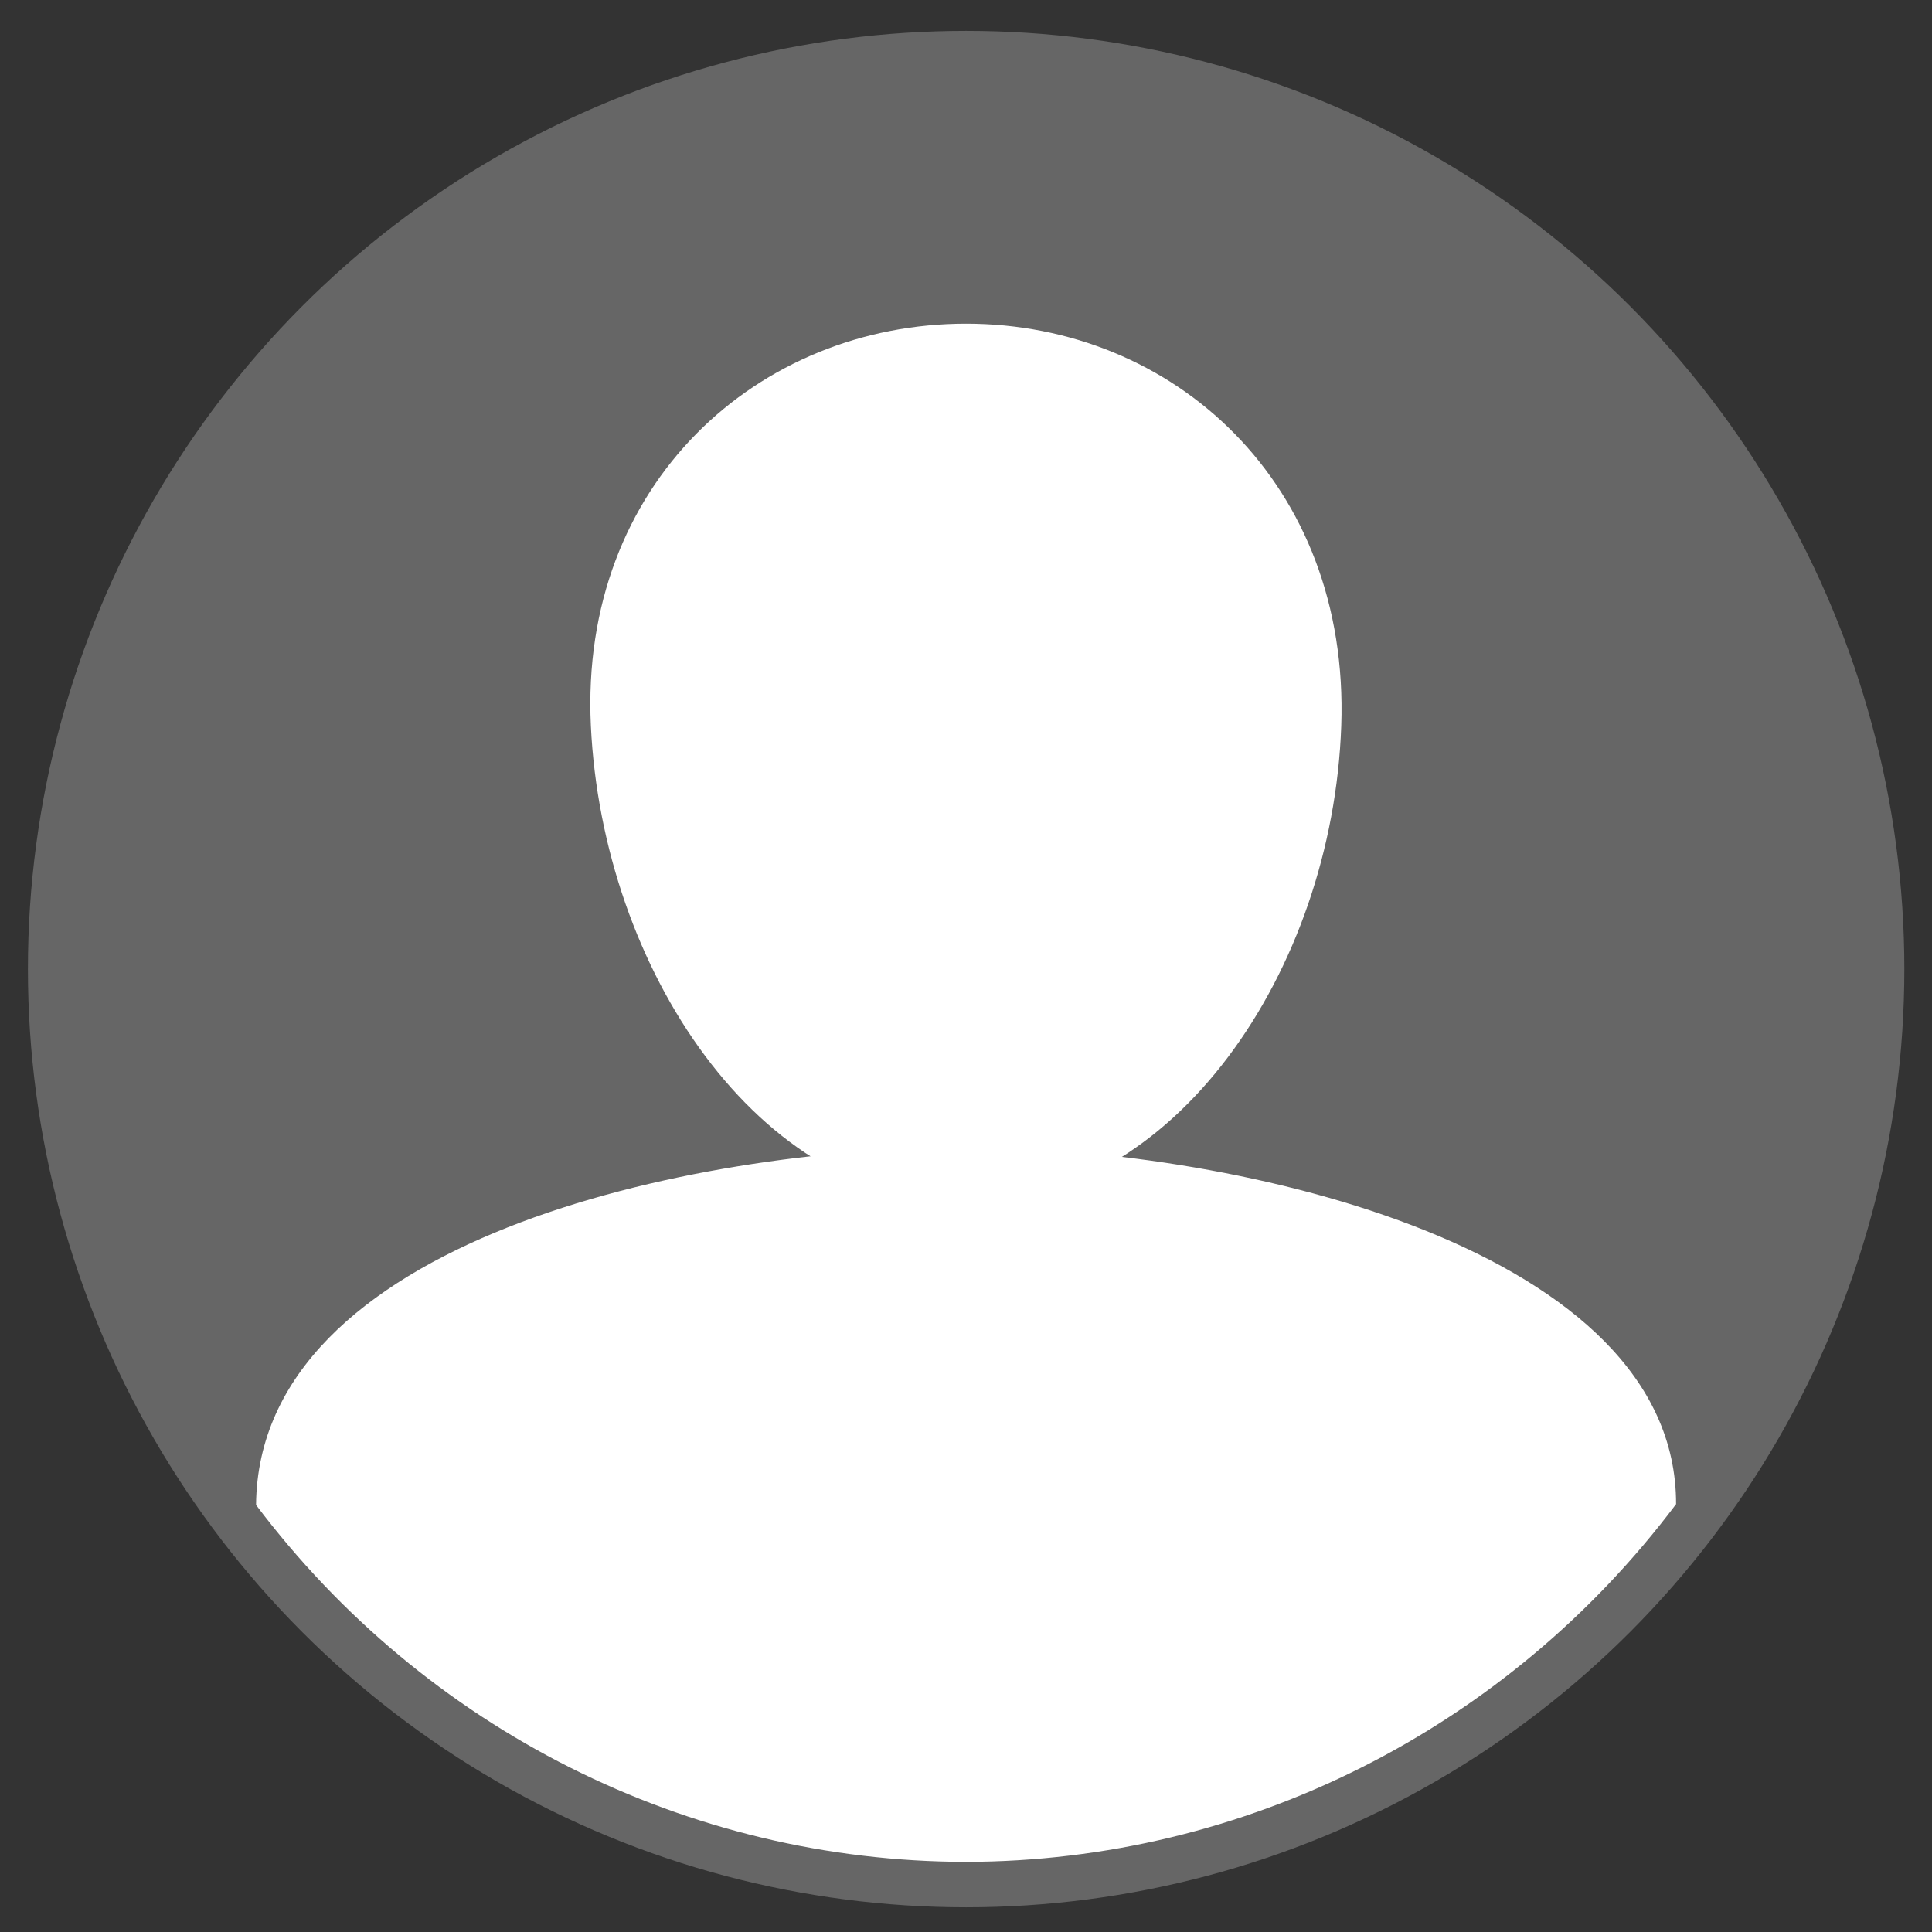 <?xml version="1.0" encoding="UTF-8" standalone="no"?>
<!-- Created with Inkscape (http://www.inkscape.org/) -->

<svg
   xmlns:dc="http://purl.org/dc/elements/1.1/"
   xmlns:cc="http://creativecommons.org/ns#"
   xmlns:rdf="http://www.w3.org/1999/02/22-rdf-syntax-ns#"
   xmlns:svg="http://www.w3.org/2000/svg"
   xmlns="http://www.w3.org/2000/svg"
   xmlns:sodipodi="http://sodipodi.sourceforge.net/DTD/sodipodi-0.dtd"
   xmlns:inkscape="http://www.inkscape.org/namespaces/inkscape"
   width="30"
   height="30"
   viewBox="0 0 30 30"
   id="svg2"
   version="1.1"
   inkscape:version="0.91 r13725"
   sodipodi:docname="user_default_avatar.svg"
   inkscape:export-filename="/Users/stefan/x5/design/user.png"
   inkscape:export-xdpi="98.429314"
   inkscape:export-ydpi="98.429314">
  <rect x="0" y="0" width="30" height="30" fill="#333333" stroke="none"/>
  <defs
     id="defs4" />
  <sodipodi:namedview
     id="base"
     pagecolor="#ffffff"
     bordercolor="#666666"
     borderopacity="1.0"
     inkscape:pageopacity="0.0"
     inkscape:pageshadow="2"
     inkscape:zoom="10.05"
     inkscape:cx="10"
     inkscape:cy="10"
     inkscape:document-units="px"
     inkscape:current-layer="layer1"
     showgrid="false"
     inkscape:window-width="1680"
     inkscape:window-height="1005"
     inkscape:window-x="0"
     inkscape:window-y="1"
     inkscape:window-maximized="1"
     fit-margin-top="1"
     fit-margin-left="1"
     fit-margin-right="1"
     fit-margin-bottom="1"
     units="px" />
  <g
     inkscape:label="Layer 1"
     inkscape:groupmode="layer"
     id="layer1"
     transform="translate(-236.814,-442.691)">
    <circle
       style="fill:#666666;fill-opacity:1;stroke:none;stroke-width:1.5;stroke-miterlimit:4;stroke-dasharray:none;stroke-opacity:1"
       id="path3336"
       cx="251.816"
       cy="457.739"
       r="14.162" />
    <path
       style="fill:#ffffff;fill-opacity:1;stroke:none;stroke-width:1.5;stroke-miterlimit:4;stroke-dasharray:none;stroke-opacity:1"
       d="m 257.641,453.962 c -0.135,3.818 -2.608,7.419 -5.826,7.419 -3.218,0 -5.646,-3.646 -5.826,-7.419 -0.18,-3.769 2.608,-6.245 5.826,-6.245 3.218,0 5.959,2.474 5.826,6.245 z"
       id="circle3340"
       inkscape:connector-curvature="0"
       sodipodi:nodetypes="sssss" />
    <circle
       r="14.162"
       cy="457.739"
       cx="251.816"
       id="circle3342"
       style="fill:none;fill-opacity:1;stroke:#666666;stroke-width:0.813;stroke-miterlimit:4;stroke-dasharray:none;stroke-opacity:1" />
    <path
       style="fill:#ffffff;fill-opacity:1;stroke:none;stroke-width:1.5;stroke-miterlimit:4;stroke-dasharray:none;stroke-opacity:1"
       d="m 251.815,460.505 c -4.323,0.007 -10.988,1.463 -11.025,5.555 2.63,3.49 6.704,5.538 11.025,5.542 4.323,-0.007 8.398,-2.06 11.025,-5.555 0.009,-3.938 -6.704,-5.538 -11.025,-5.542 z"
       id="circle3337"
       inkscape:connector-curvature="0"
       sodipodi:nodetypes="ccccc" />
  </g>
</svg>
